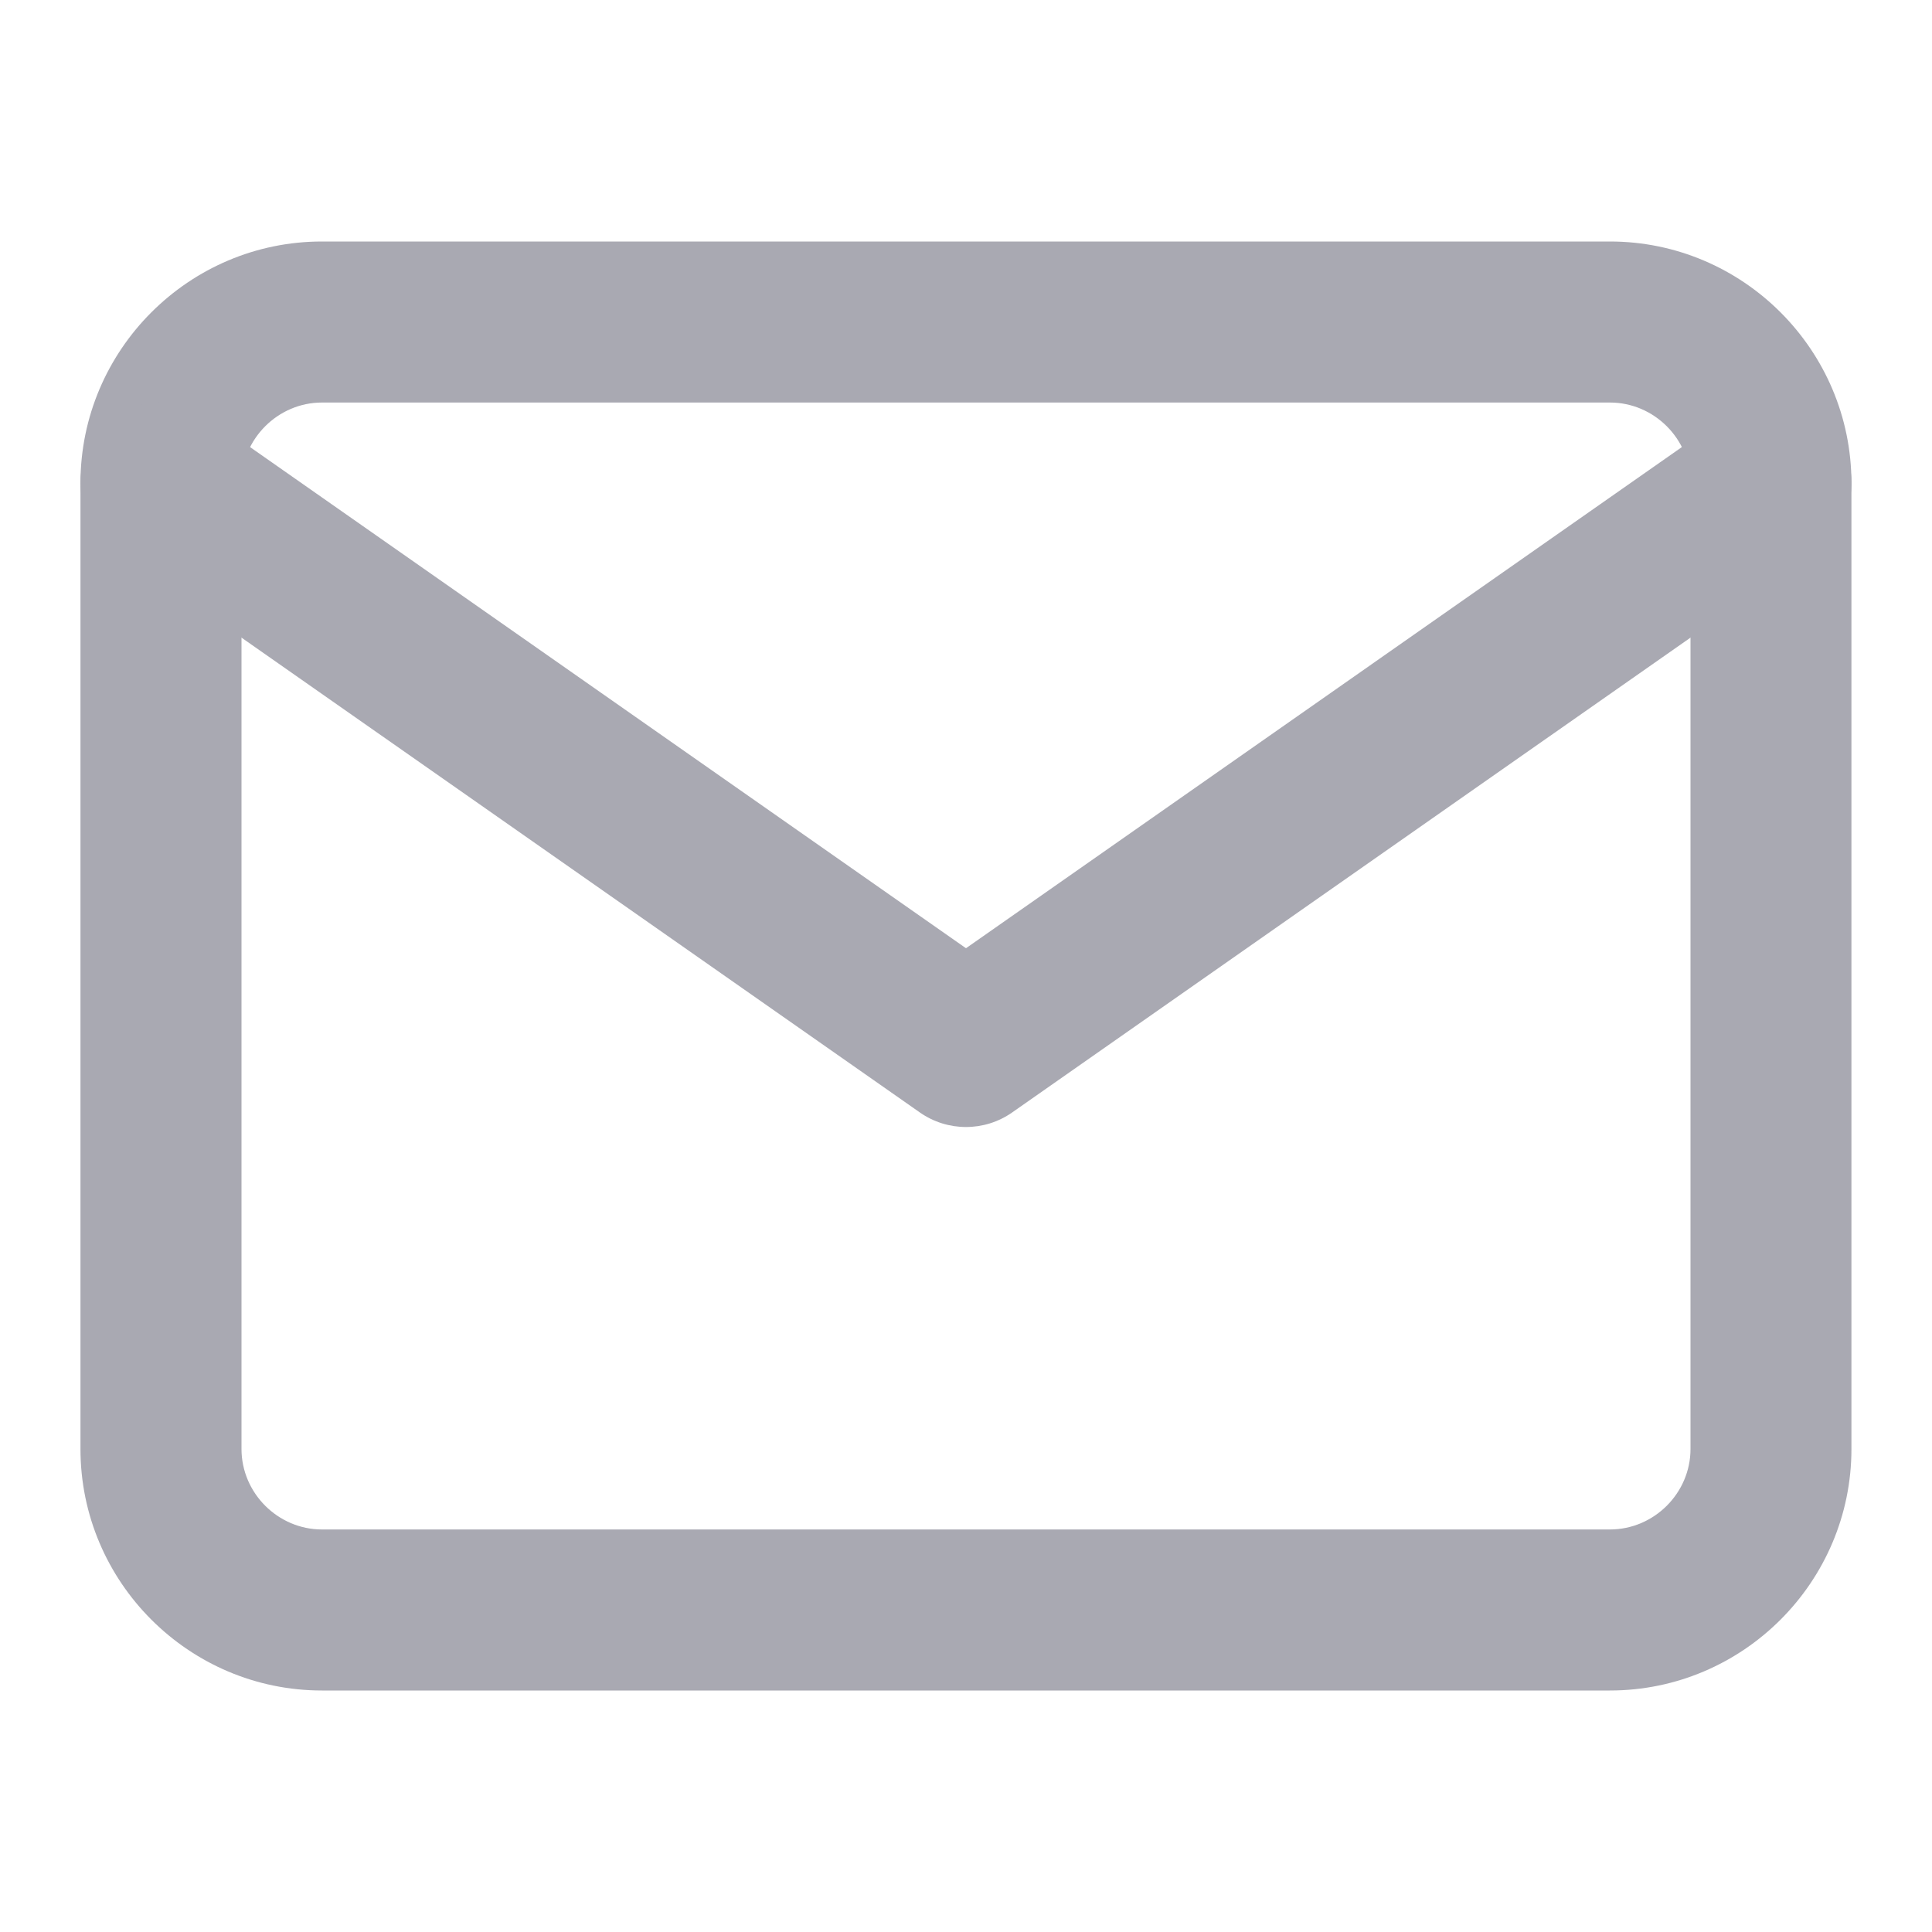 <svg xmlns="http://www.w3.org/2000/svg" width="20" height="20" fill="none" viewBox="0 0 20 20"><path fill="#A9A9B2" fill-rule="evenodd" d="M3.333 4.167C2.877 4.167 2.5 4.544 2.5 5V15C2.5 15.456 2.877 15.833 3.333 15.833H16.666C17.123 15.833 17.5 15.456 17.5 15V5C17.5 4.544 17.123 4.167 16.666 4.167H3.333ZM0.833 5C0.833 3.623 1.956 2.5 3.333 2.5H16.666C18.043 2.5 19.166 3.623 19.166 5V15C19.166 16.377 18.043 17.5 16.666 17.5H3.333C1.956 17.5 0.833 16.377 0.833 15V5Z" clip-rule="evenodd"/><path fill="#A9A9B2" fill-rule="evenodd" d="M0.984 4.522C1.248 4.145 1.767 4.053 2.144 4.317L10 9.816L17.855 4.317C18.232 4.053 18.752 4.145 19.016 4.522C19.28 4.899 19.188 5.419 18.811 5.683L10.478 11.516C10.191 11.717 9.809 11.717 9.522 11.516L1.189 5.683C0.811 5.419 0.72 4.899 0.984 4.522Z" clip-rule="evenodd"/></svg>